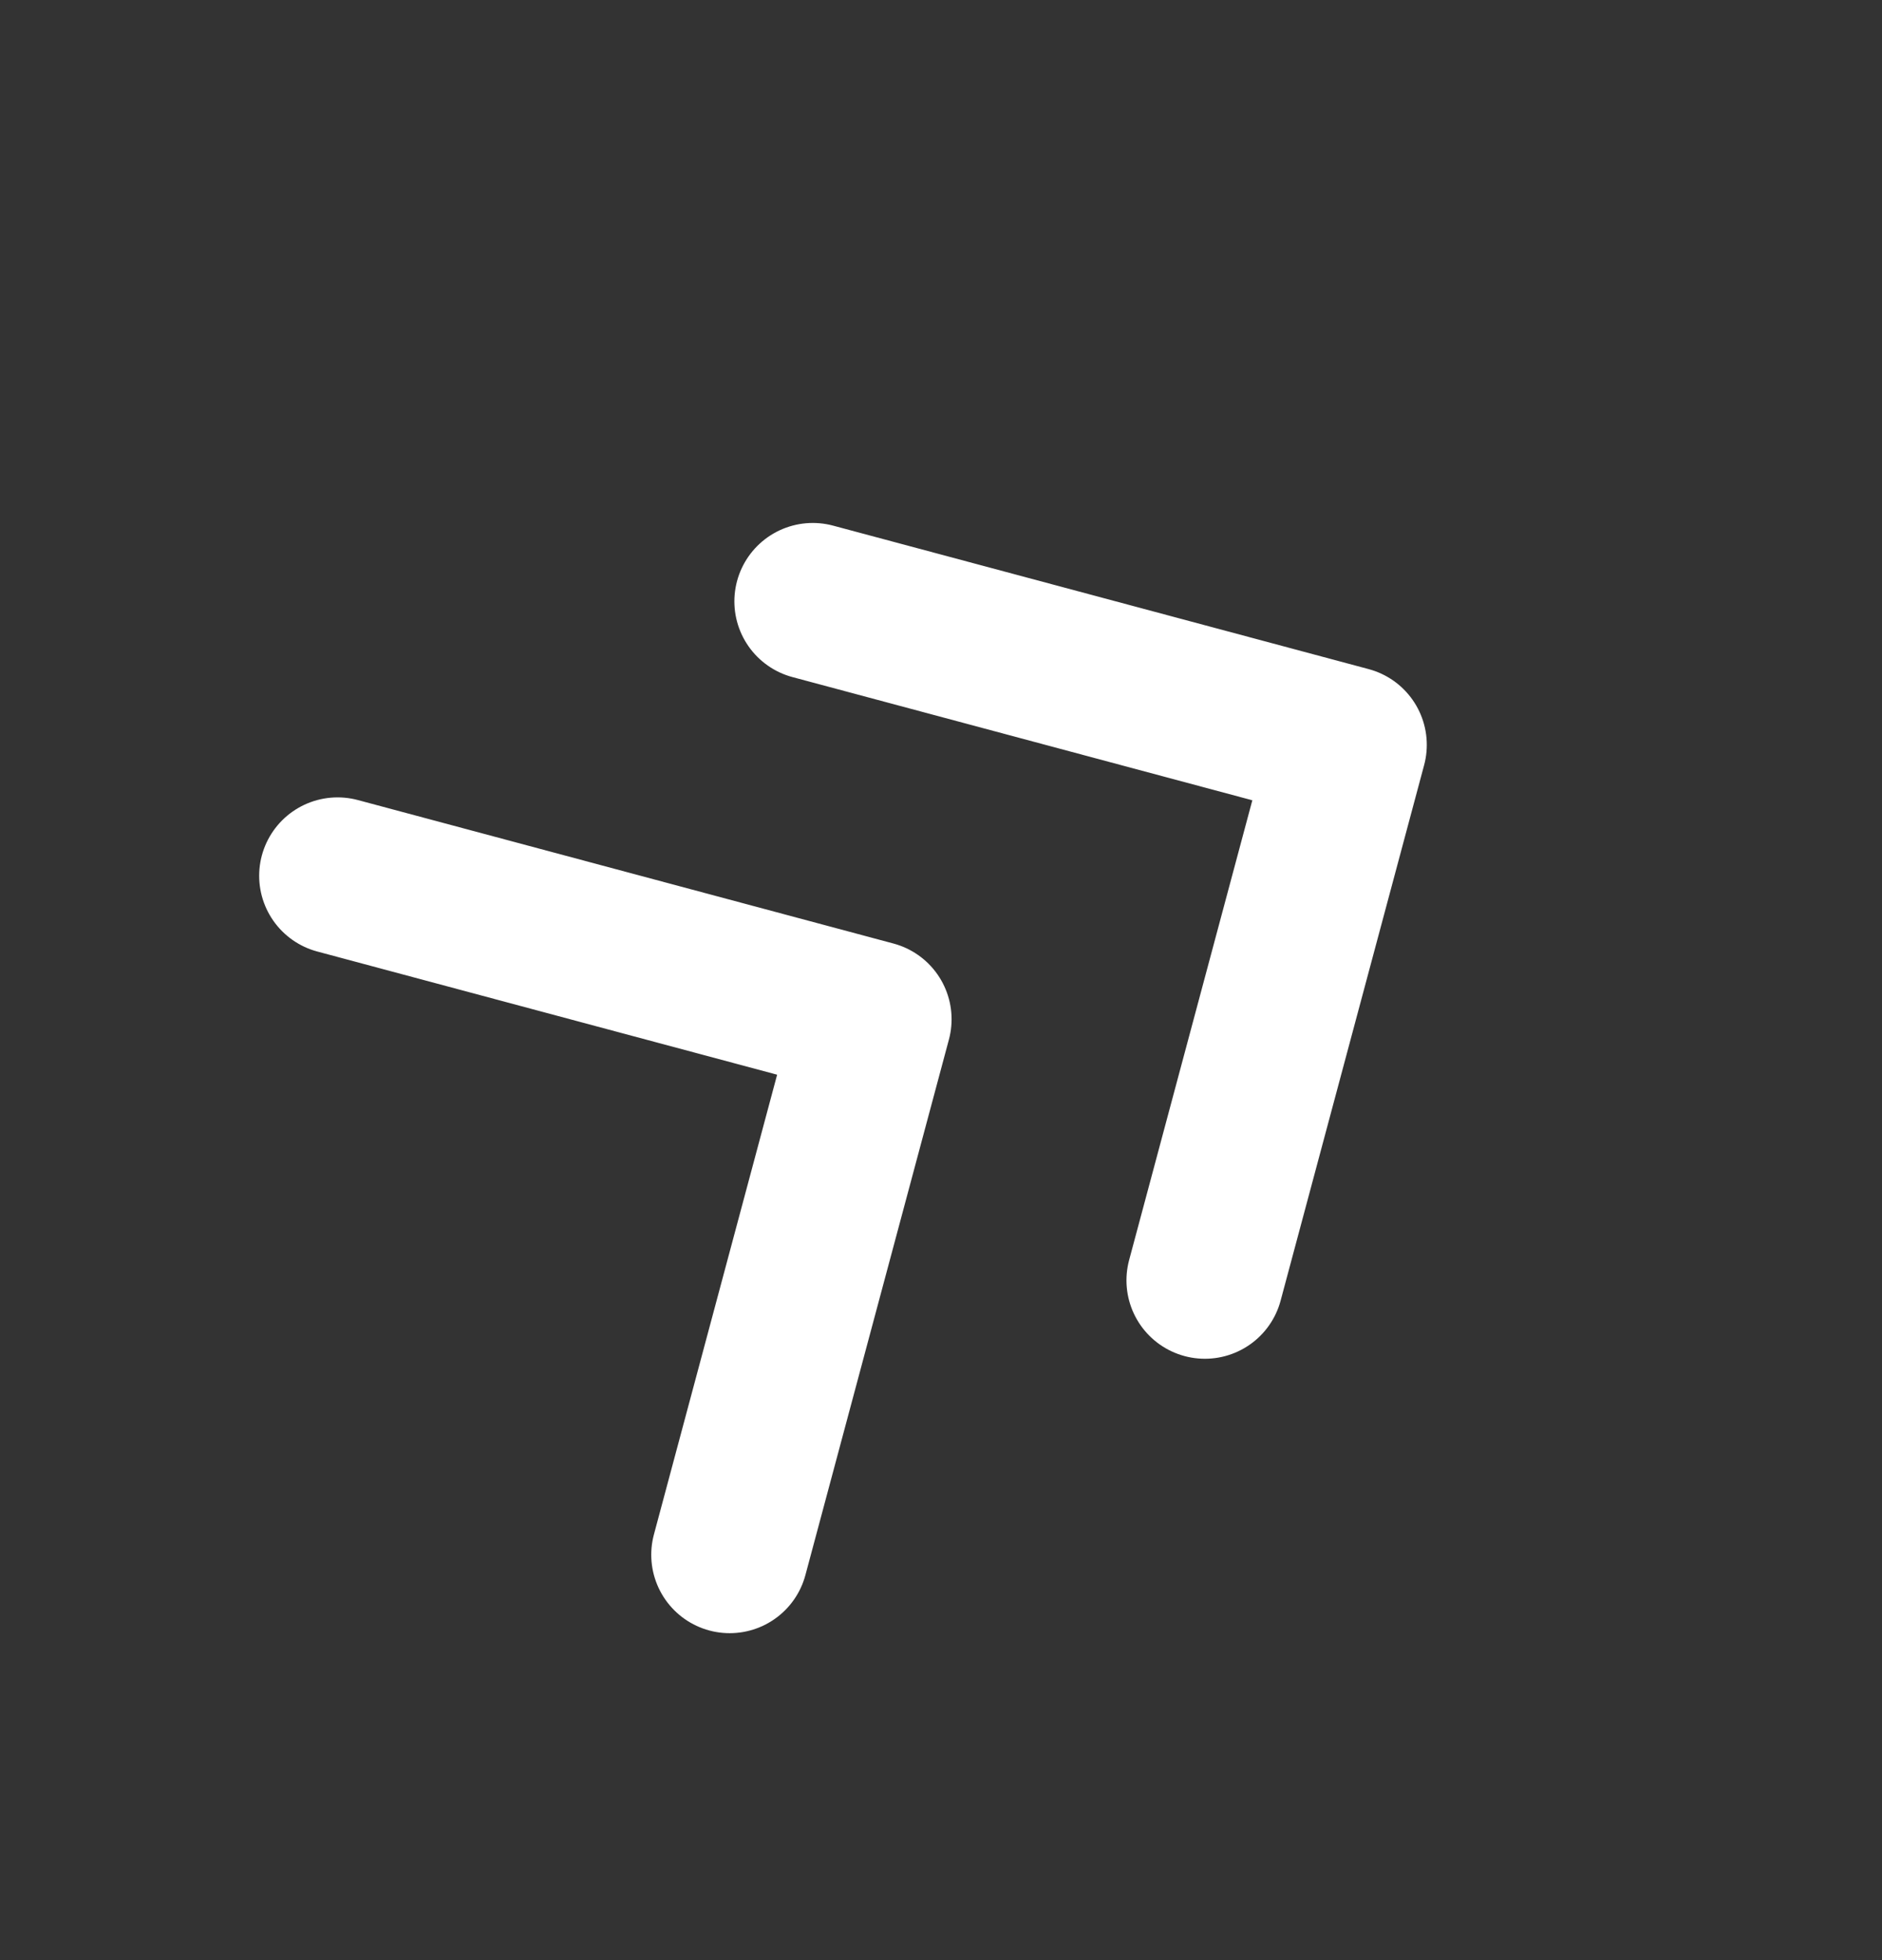 <svg width="24" height="25" viewBox="0 0 24 25" fill="none" xmlns="http://www.w3.org/2000/svg">
<rect x="0" y="0" width="24" height="25" fill="#333333" stroke="none"/>
<path d="M15.365 16.33L17.195 9.5L10.365 7.67" stroke="white" stroke-width="2" stroke-linecap="round" stroke-linejoin="round"/>
<path d="M9.305 19.83L11.135 13L4.305 11.17" stroke="white" stroke-width="2" stroke-linecap="round" stroke-linejoin="round"/>
</svg>

